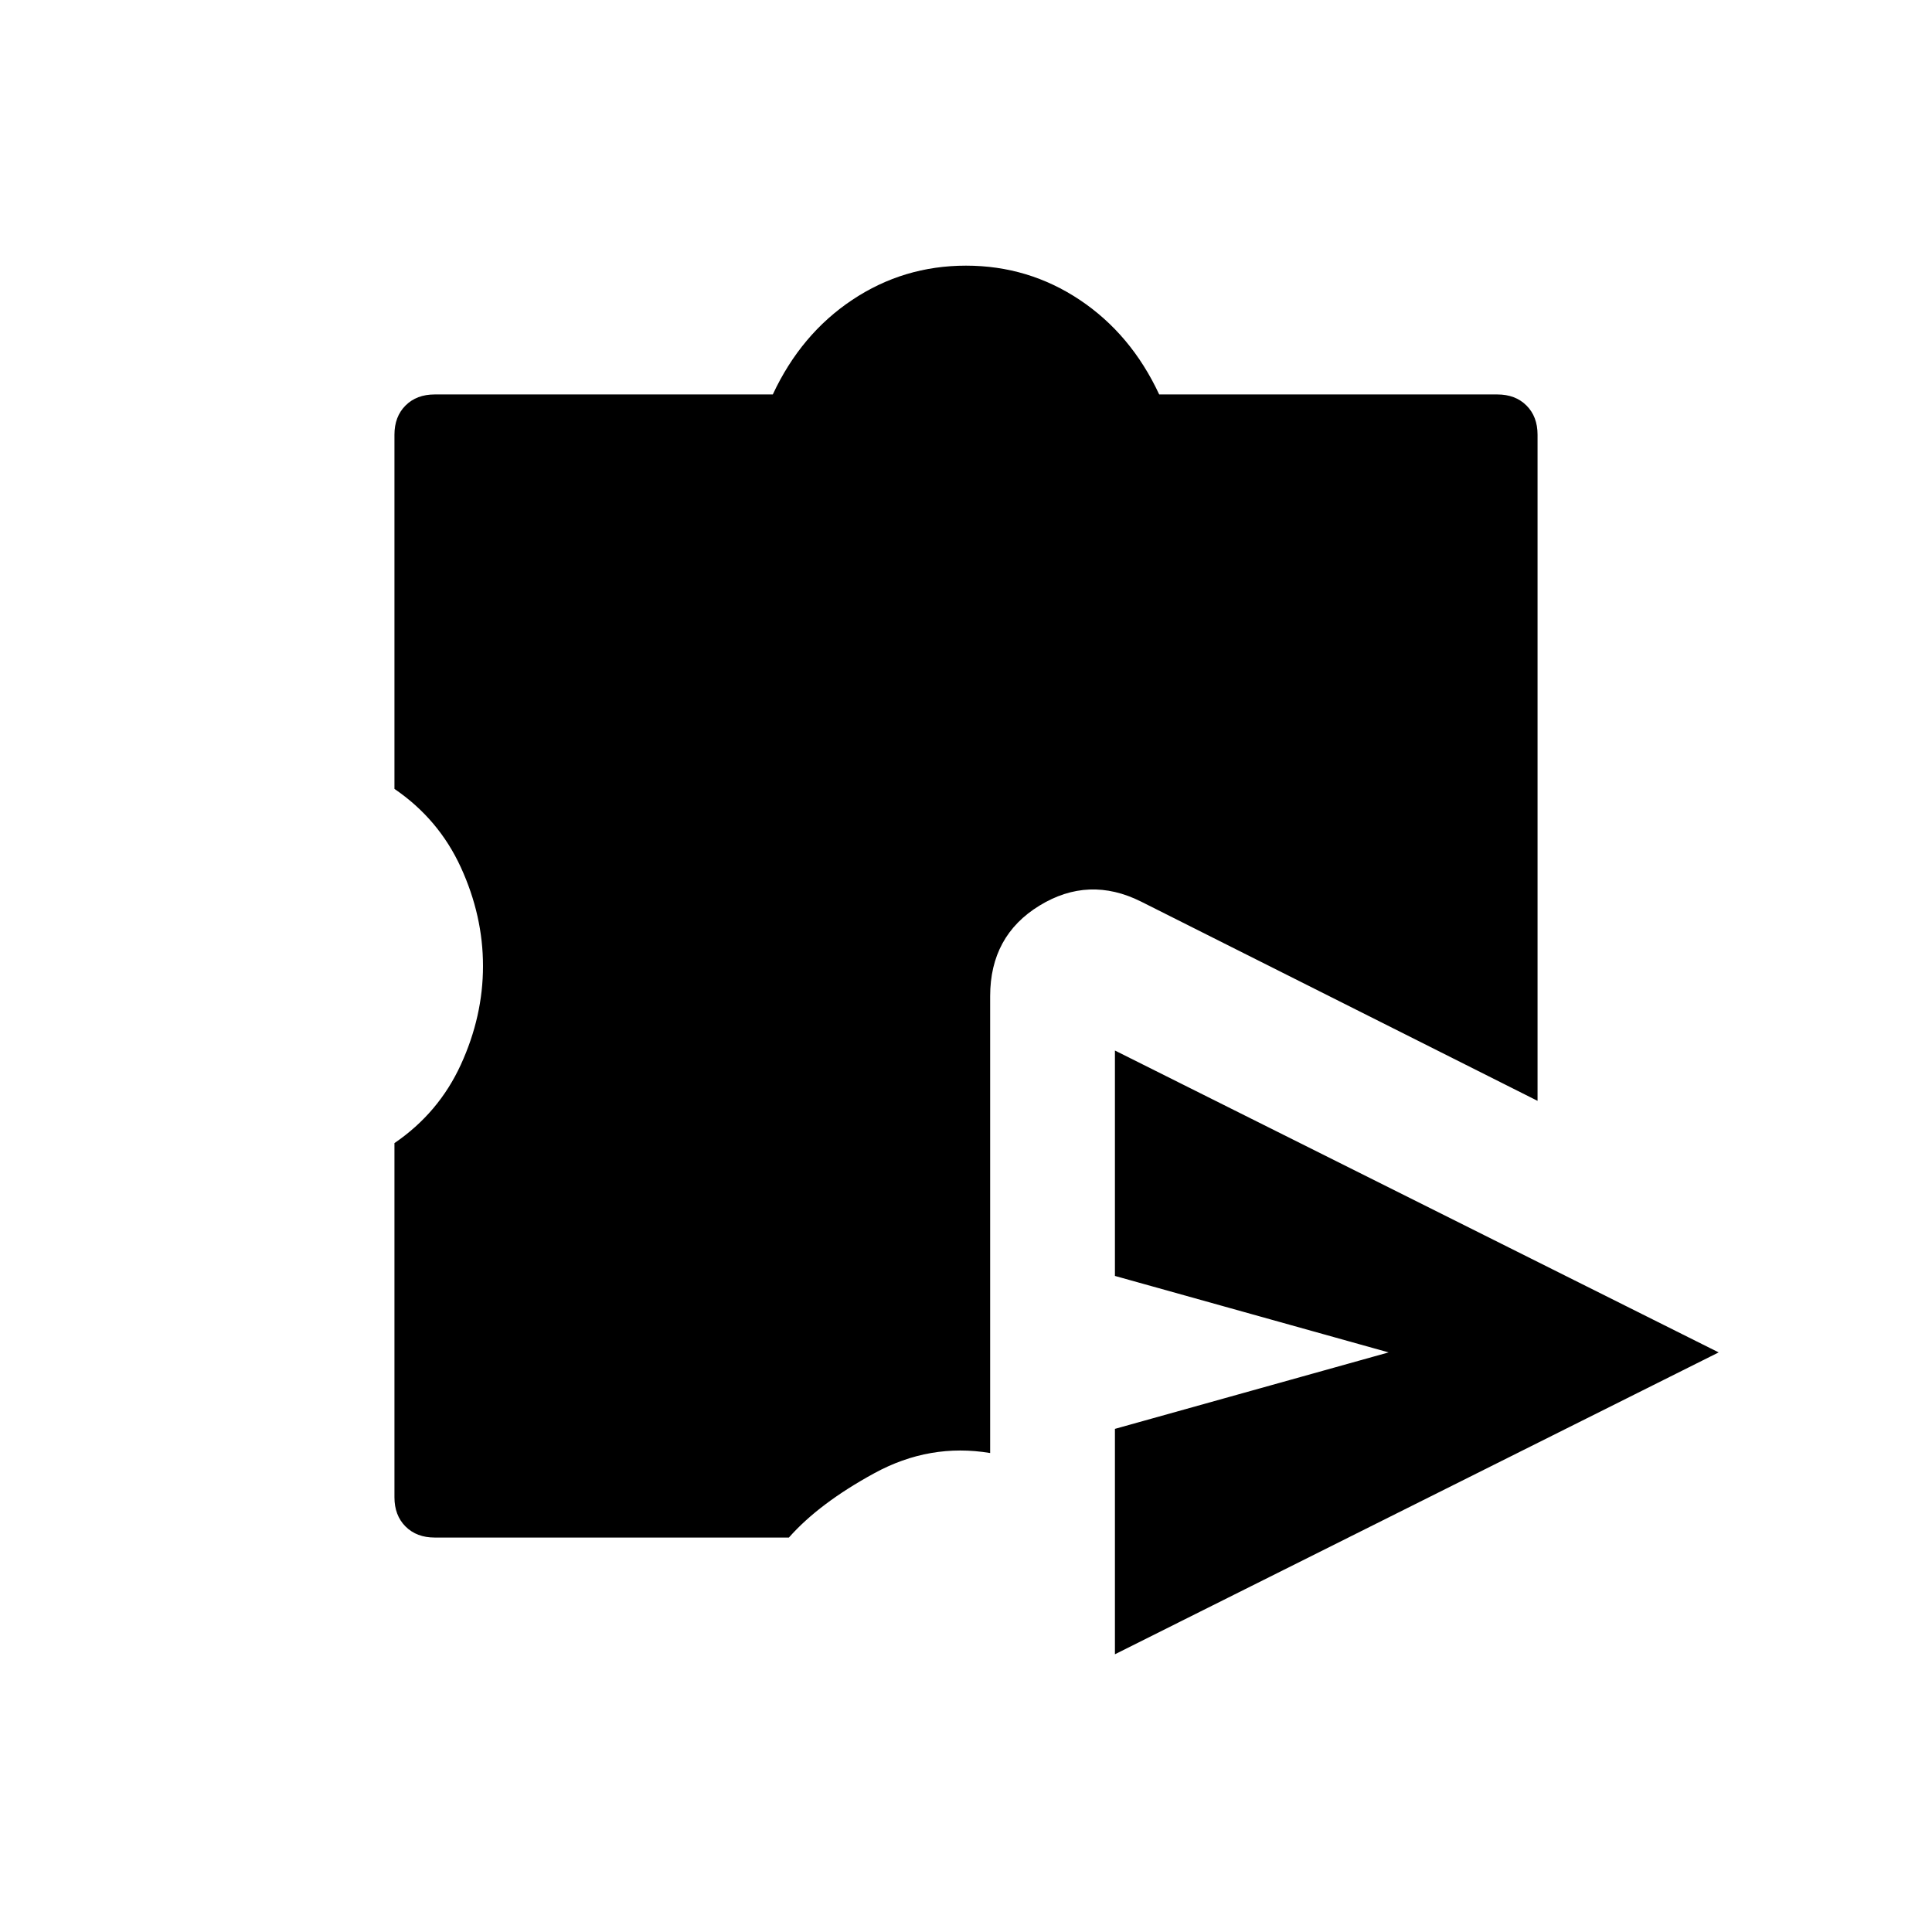 <svg xmlns="http://www.w3.org/2000/svg" height="20" viewBox="0 -960 960 960" width="20"><path d="M554-180v-50q0-8 5.5-15t13.5-10l117-33-117-33q-8-3-13.5-10t-5.5-15v-50q0-14 12-22t25-1l217 108q15 7 15 23t-15 23L591-157q-13 7-25-1t-12-22Zm0 42v-112l136-38-136-38v-112l300 150-300 150Zm-338-58q-9 0-14.5-5.5T196-216v-176q22-15 33-39t11-49q0-25-11-49t-33-39v-176q0-9 5.5-14.5T216-764h168q14-30 39.5-47t56.5-17q31 0 56.5 17t39.5 47h168q9 0 14.5 5.5T764-744v331l-197-99q-26-13-50.5 2T492-465v227q-30-5-57.5 10T392-196H216Z"/></svg>